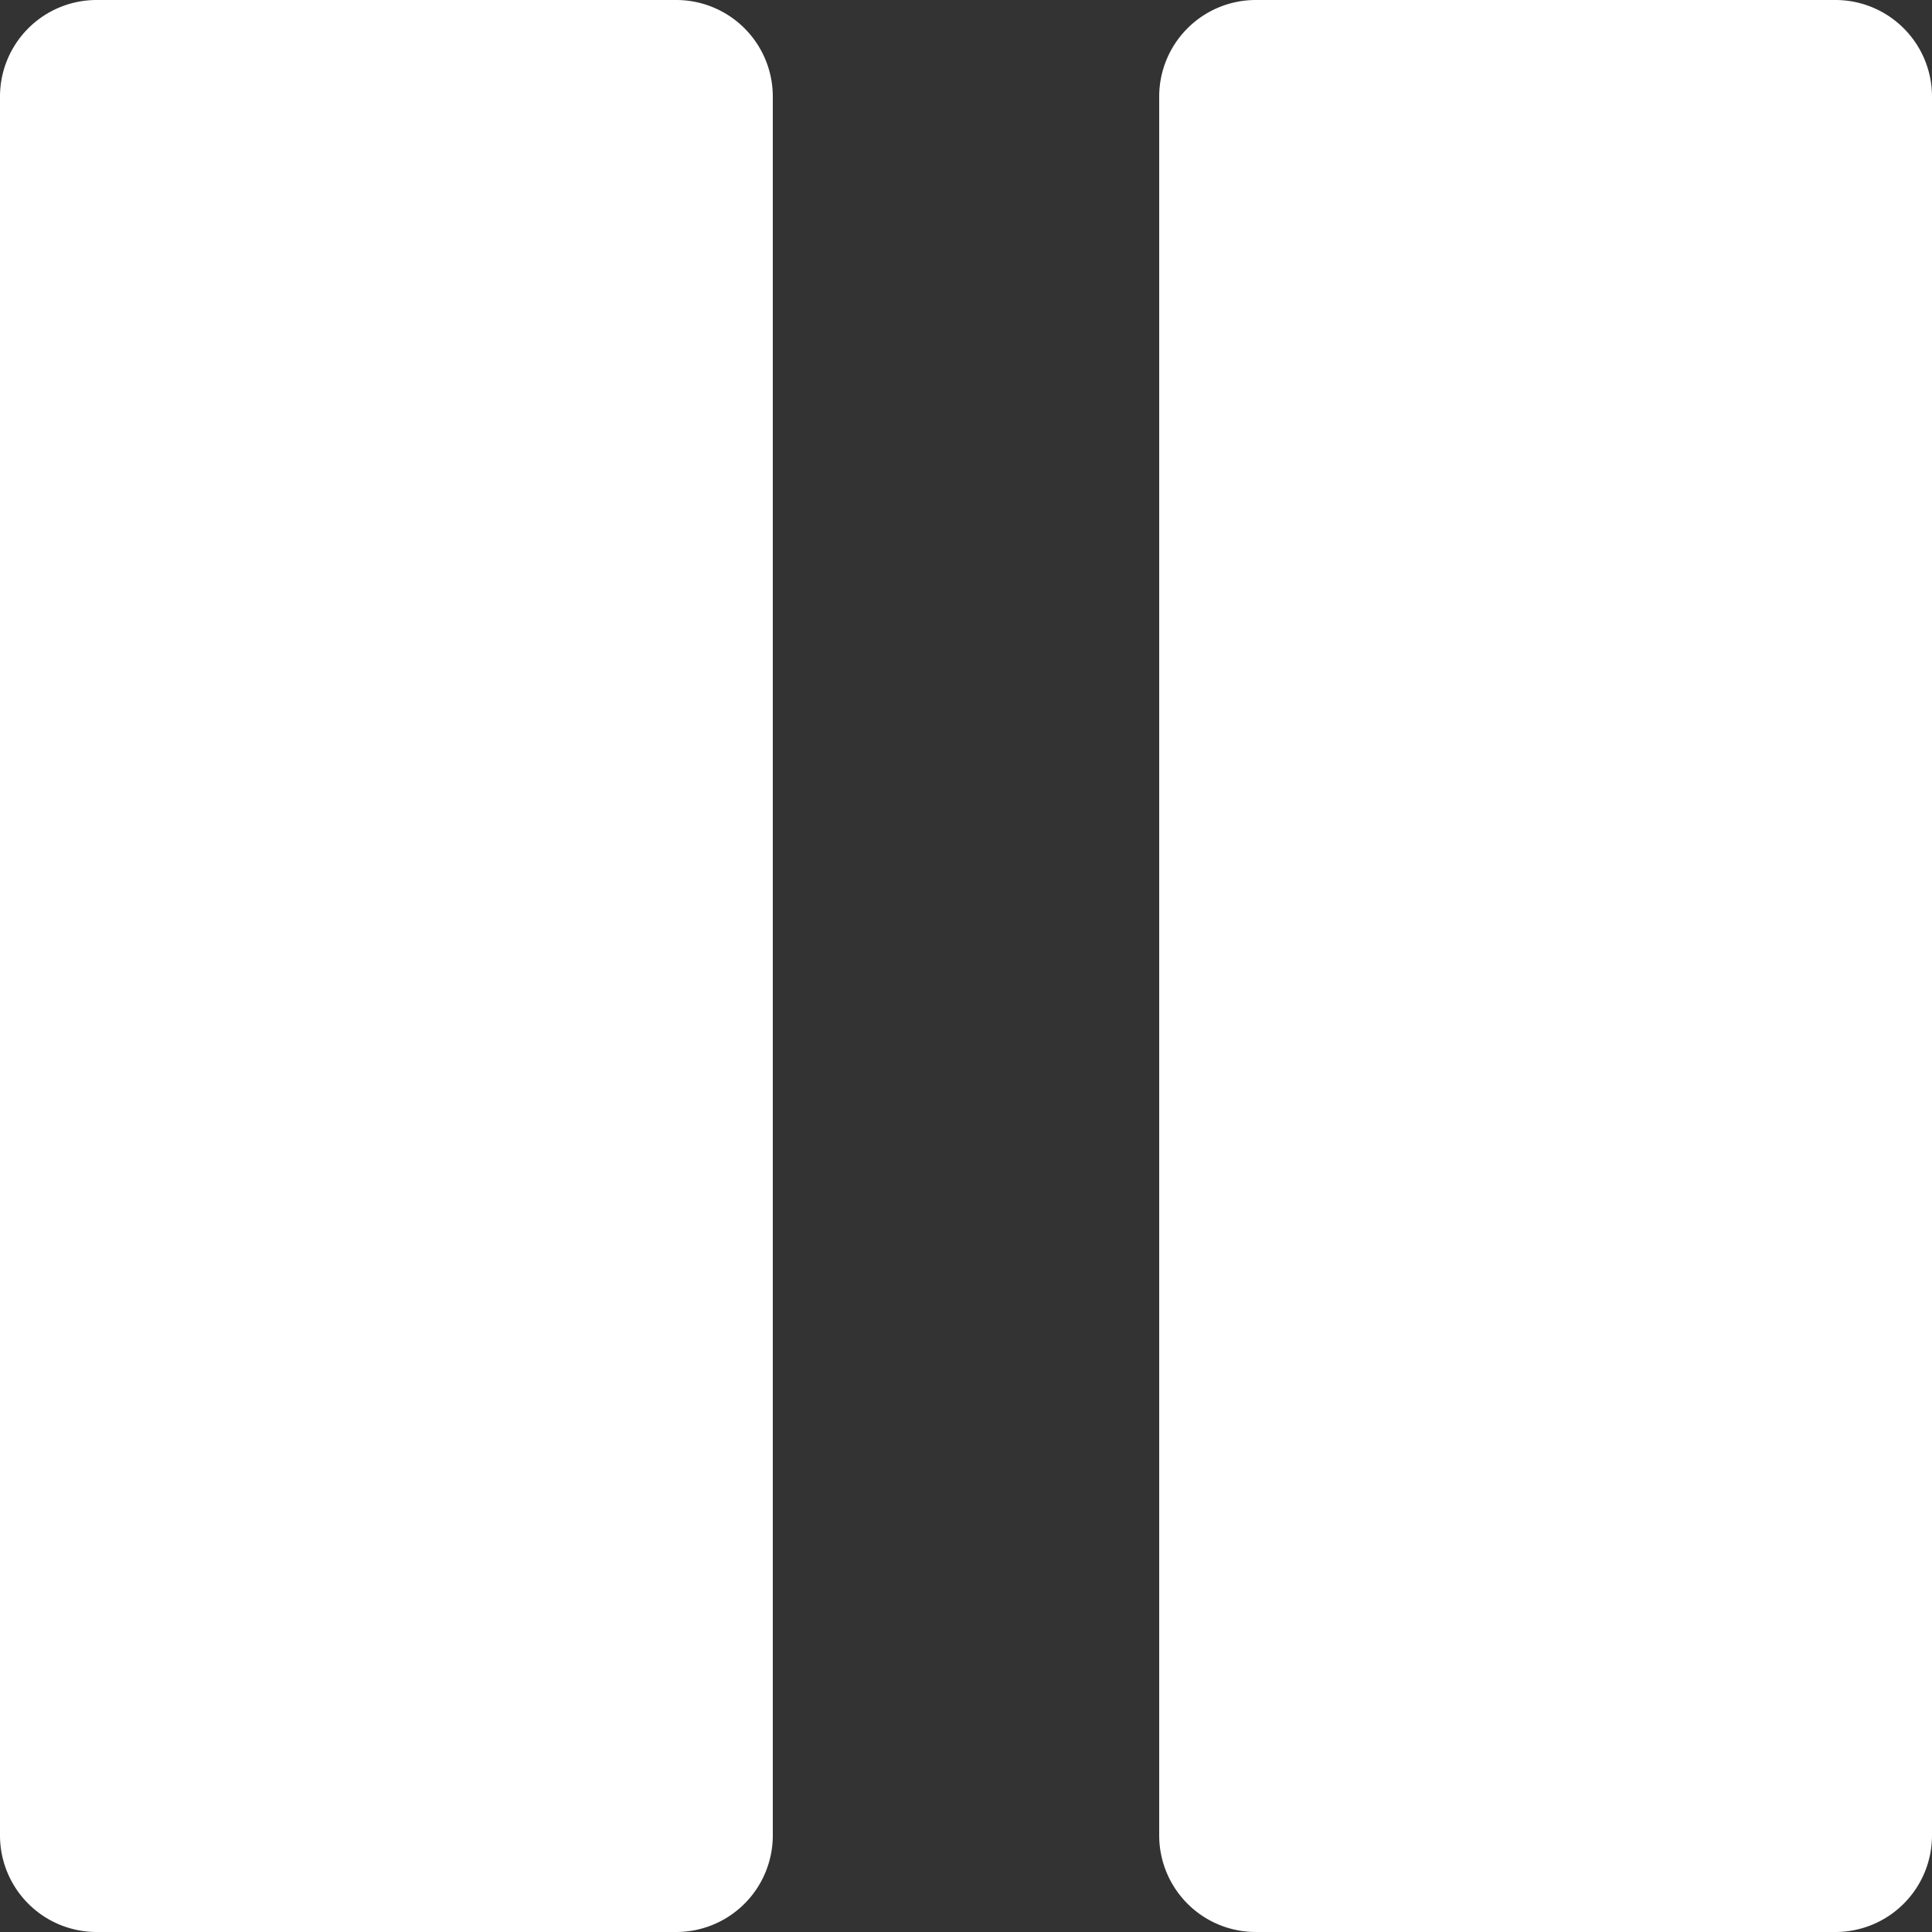 <svg xmlns="http://www.w3.org/2000/svg" width="13" height="13" viewBox="0 0 13 13">
    <rect x="0" y="0" width="13" height="13" fill="#333333" stroke="none"/>
    <path fill="#FFF" fill-rule="nonzero" d="M13 .65v11.7a.65.65 0 0 1-.65.65h-3.9a.65.65 0 0 1-.65-.65V.65A.65.65 0 0 1 8.45 0h3.9a.65.65 0 0 1 .65.65zm-7.8 0v11.7a.65.65 0 0 1-.65.65H.65a.65.65 0 0 1-.65-.65V.65A.65.65 0 0 1 .65 0h3.9a.65.65 0 0 1 .65.65z"/>
</svg>
